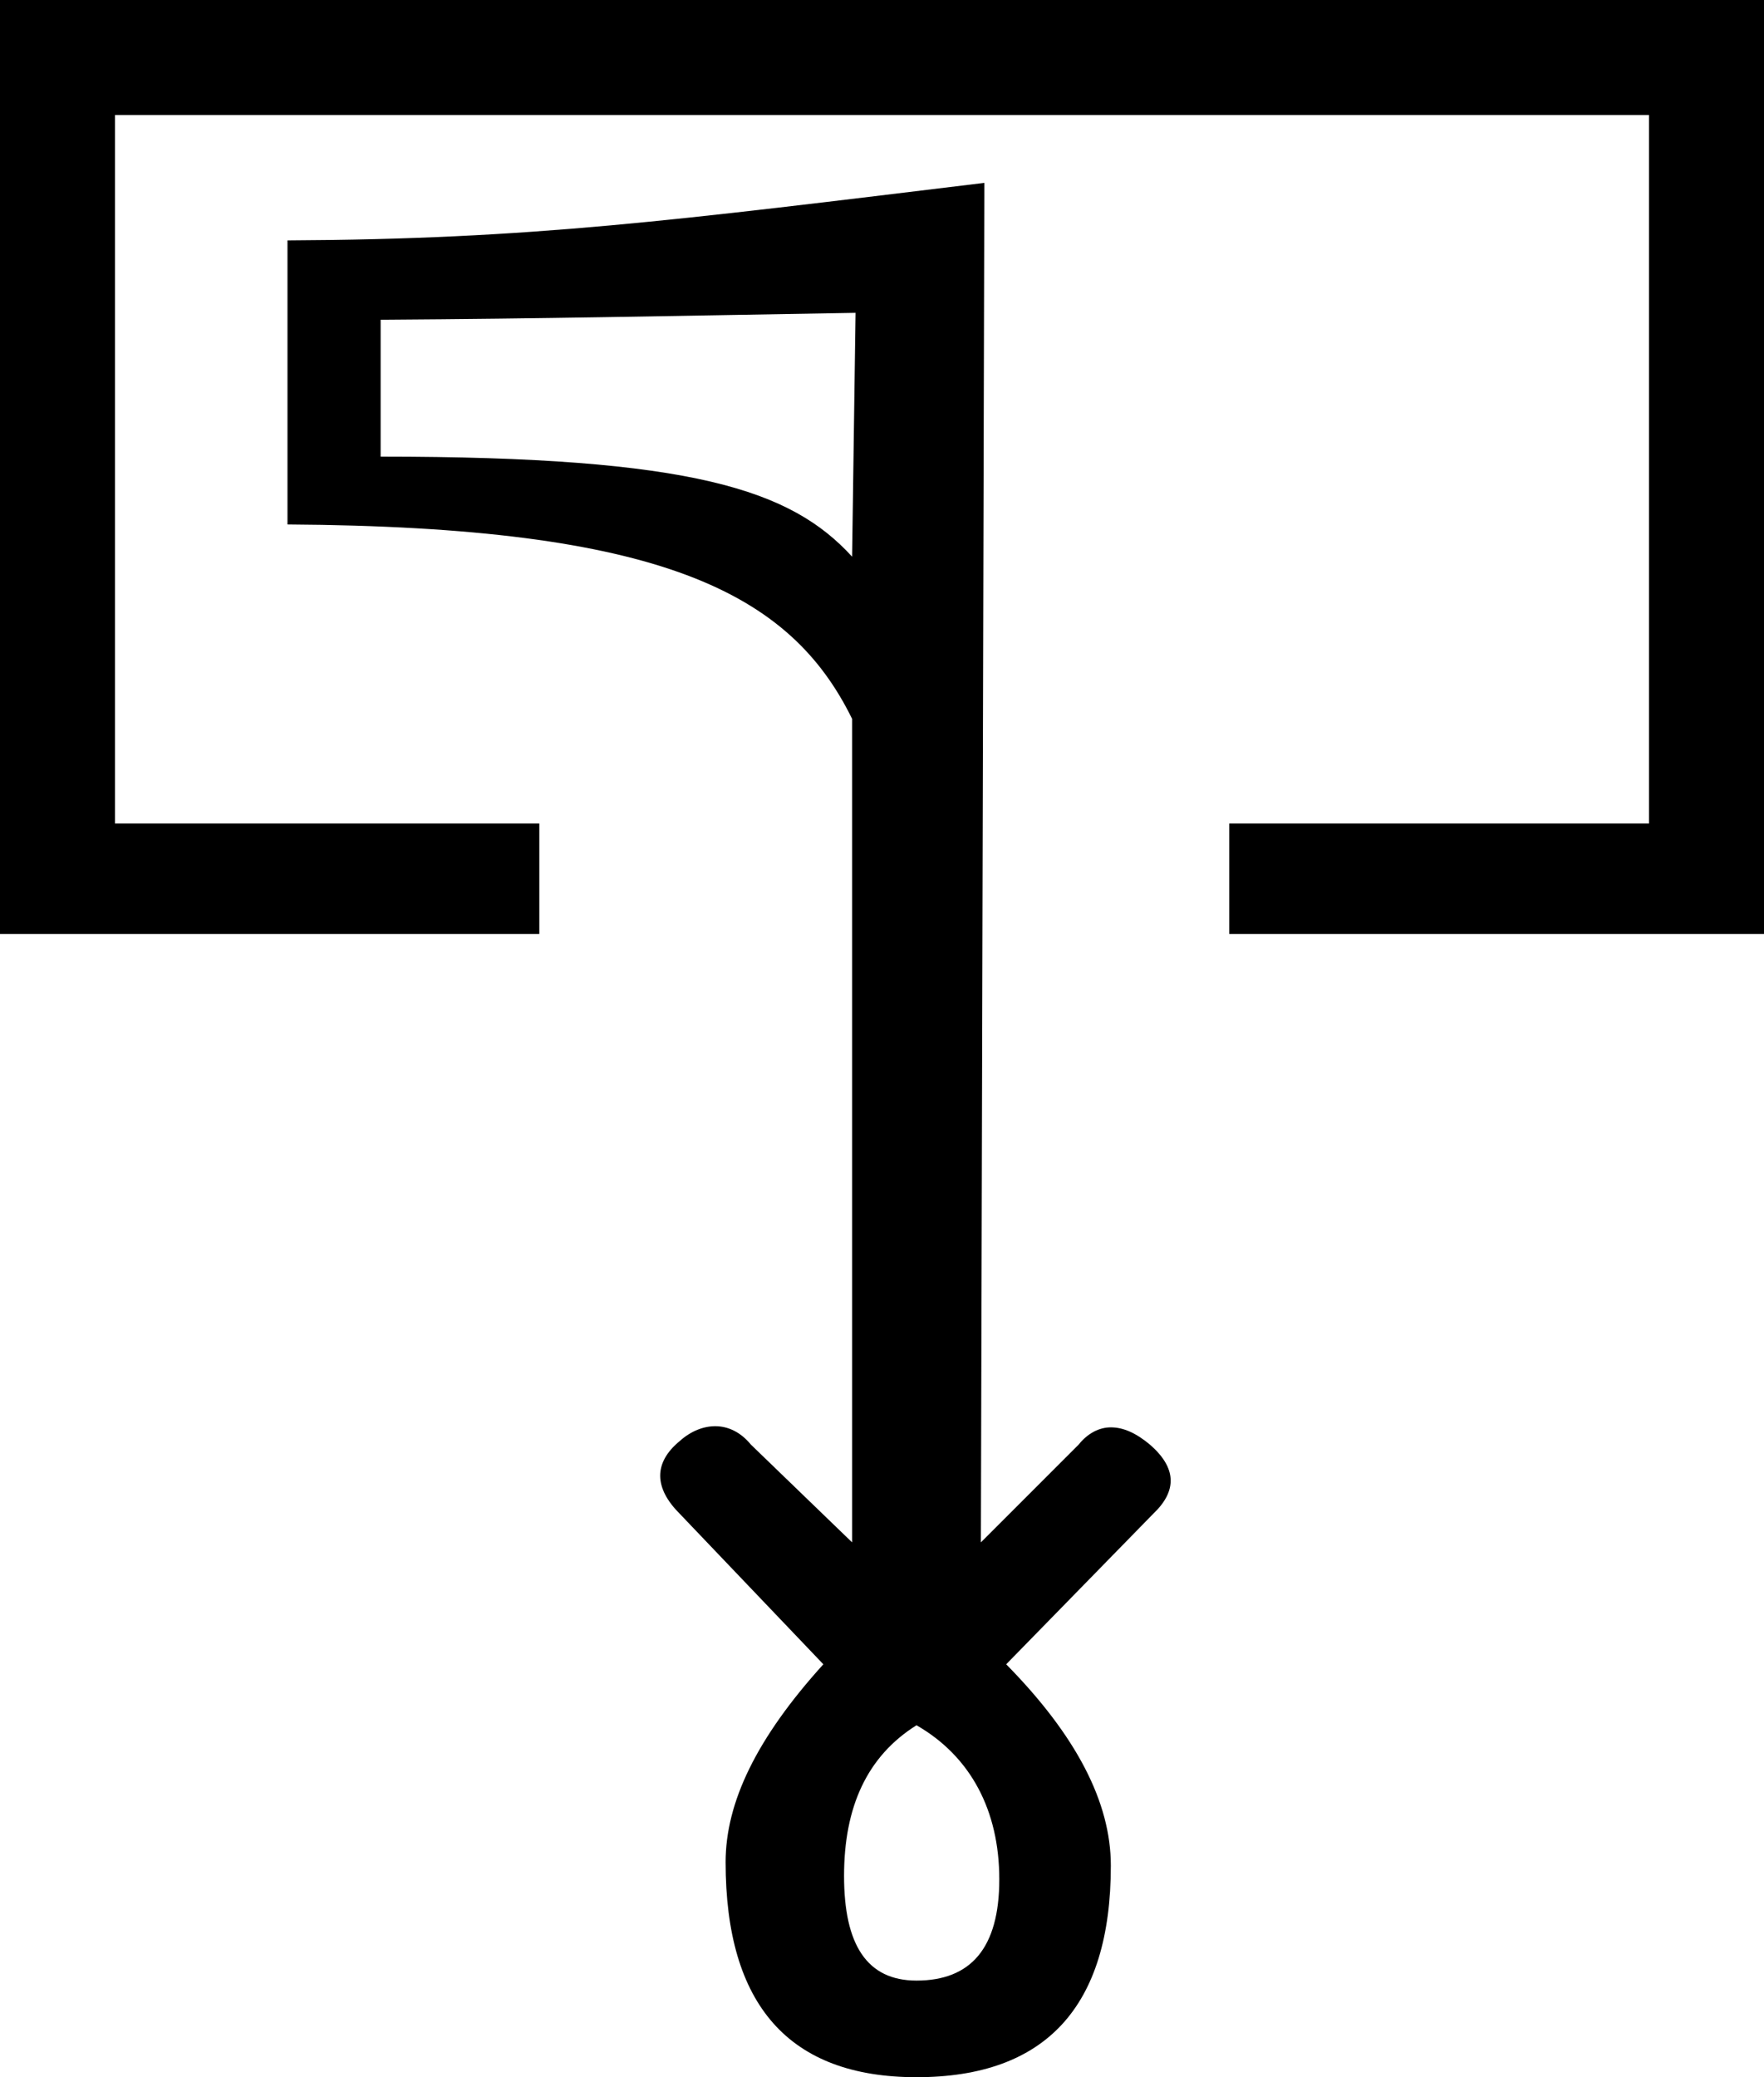 <?xml version='1.0' encoding ='UTF-8' standalone='yes'?>
<svg width='15.34' height='18.06' xmlns='http://www.w3.org/2000/svg' xmlns:xlink='http://www.w3.org/1999/xlink' >
<path style='fill:black; stroke:none' d=' M 7.44 2.72  L 7.41 4.84  C 6.88 4.26 6.03 3.97 3.31 3.97  L 3.31 2.78  C 4.79 2.77 5.65 2.75 7.44 2.72  Z  M 0 0  L 0 8.12  L 4.69 8.12  L 4.69 7.16  L 1 7.16  L 1 1  L 14.34 1  L 14.34 7.16  L 10.69 7.16  L 10.69 8.12  L 15.34 8.12  L 15.34 0  Z  M 7.97 15  C 8.44 15.27 8.69 15.74 8.69 16.34  C 8.69 16.94 8.44 17.22 7.97 17.22  C 7.54 17.22 7.34 16.91 7.34 16.31  C 7.34 15.71 7.54 15.27 7.97 15  Z  M 8.56 1.59  C 5.84 1.92 4.62 2.08 2.5 2.09  L 2.5 4.56  C 5.75 4.58 6.87 5.15 7.41 6.25  L 7.41 13.41  L 6.53 12.56  C 6.44 12.45 6.33 12.4 6.22 12.4  C 6.12 12.4 6.01 12.44 5.91 12.53  C 5.68 12.72 5.69 12.94 5.91 13.16  L 7.16 14.47  C 6.58 15.11 6.31 15.67 6.31 16.19  C 6.31 17.43 6.86 18.06 7.97 18.06  C 9.09 18.06 9.66 17.45 9.66 16.22  C 9.66 15.67 9.36 15.09 8.75 14.47  L 10.03 13.16  C 10.24 12.96 10.23 12.76 10 12.56  C 9.88 12.46 9.77 12.41 9.66 12.41  C 9.56 12.41 9.46 12.46 9.38 12.56  L 8.53 13.41  L 8.56 1.59  Z '/></svg>
